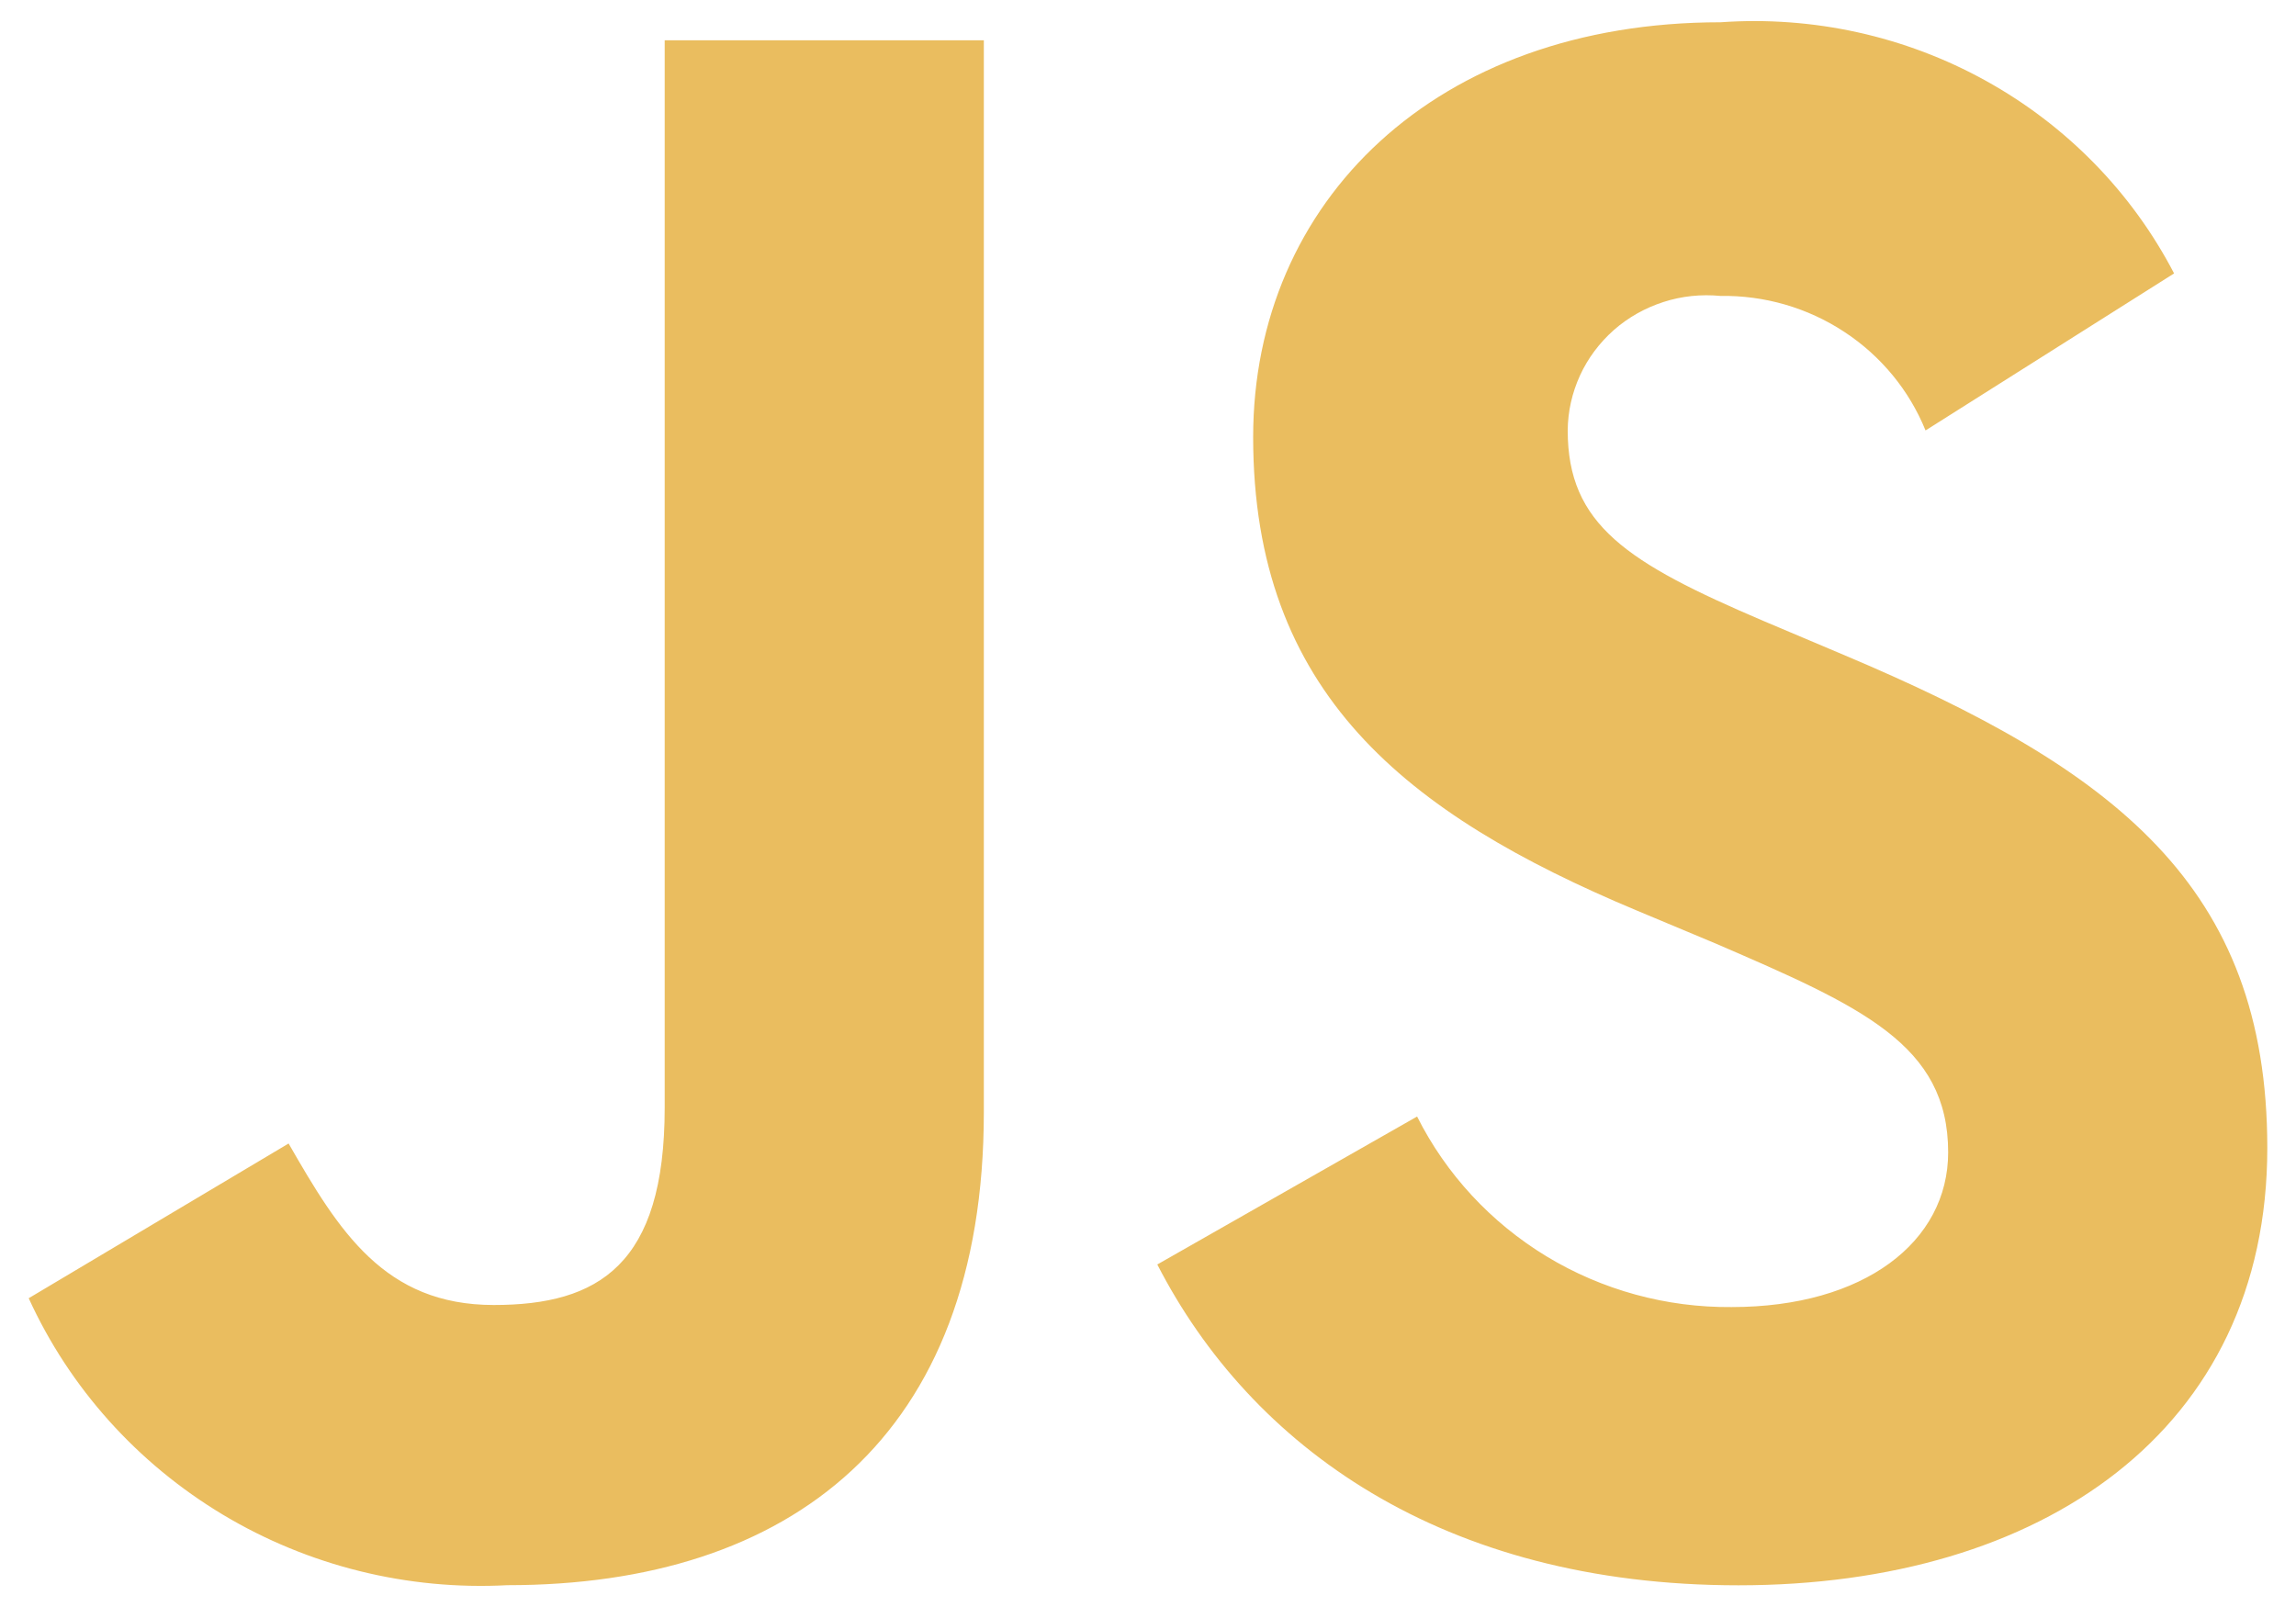 <svg width="20" height="14" viewBox="0 0 20 14" fill="none" xmlns="http://www.w3.org/2000/svg">
            <path d="M0.25 11.31L2.514 9.962C2.951 10.724 3.348 11.369 4.301 11.369C5.214 11.369 5.79 11.019 5.79 9.65V0.351H8.57V9.688C8.57 12.52 6.883 13.81 4.42 13.81C3.55 13.856 2.686 13.642 1.942 13.196C1.197 12.749 0.607 12.092 0.25 11.31ZM10.081 11.016L12.344 9.727C12.596 10.229 12.987 10.651 13.471 10.945C13.956 11.239 14.515 11.392 15.084 11.387C16.236 11.387 16.97 10.82 16.97 10.039C16.97 9.101 16.216 8.769 14.945 8.22L14.252 7.93C12.247 7.09 10.916 6.035 10.916 3.808C10.916 1.757 12.505 0.194 14.987 0.194C15.791 0.137 16.595 0.314 17.297 0.703C18 1.092 18.571 1.676 18.938 2.382L16.773 3.75C16.631 3.4 16.384 3.1 16.065 2.891C15.746 2.681 15.37 2.572 14.986 2.578C14.819 2.562 14.65 2.579 14.49 2.631C14.331 2.682 14.183 2.765 14.058 2.875C13.933 2.986 13.832 3.12 13.763 3.271C13.694 3.422 13.657 3.585 13.656 3.75C13.656 4.571 14.172 4.902 15.362 5.41L16.057 5.704C18.42 6.7 19.75 7.716 19.75 10.001C19.75 12.462 17.785 13.811 15.144 13.811C12.562 13.811 10.895 12.599 10.081 11.016Z" fill="#EABD5F"/>
            </svg> 